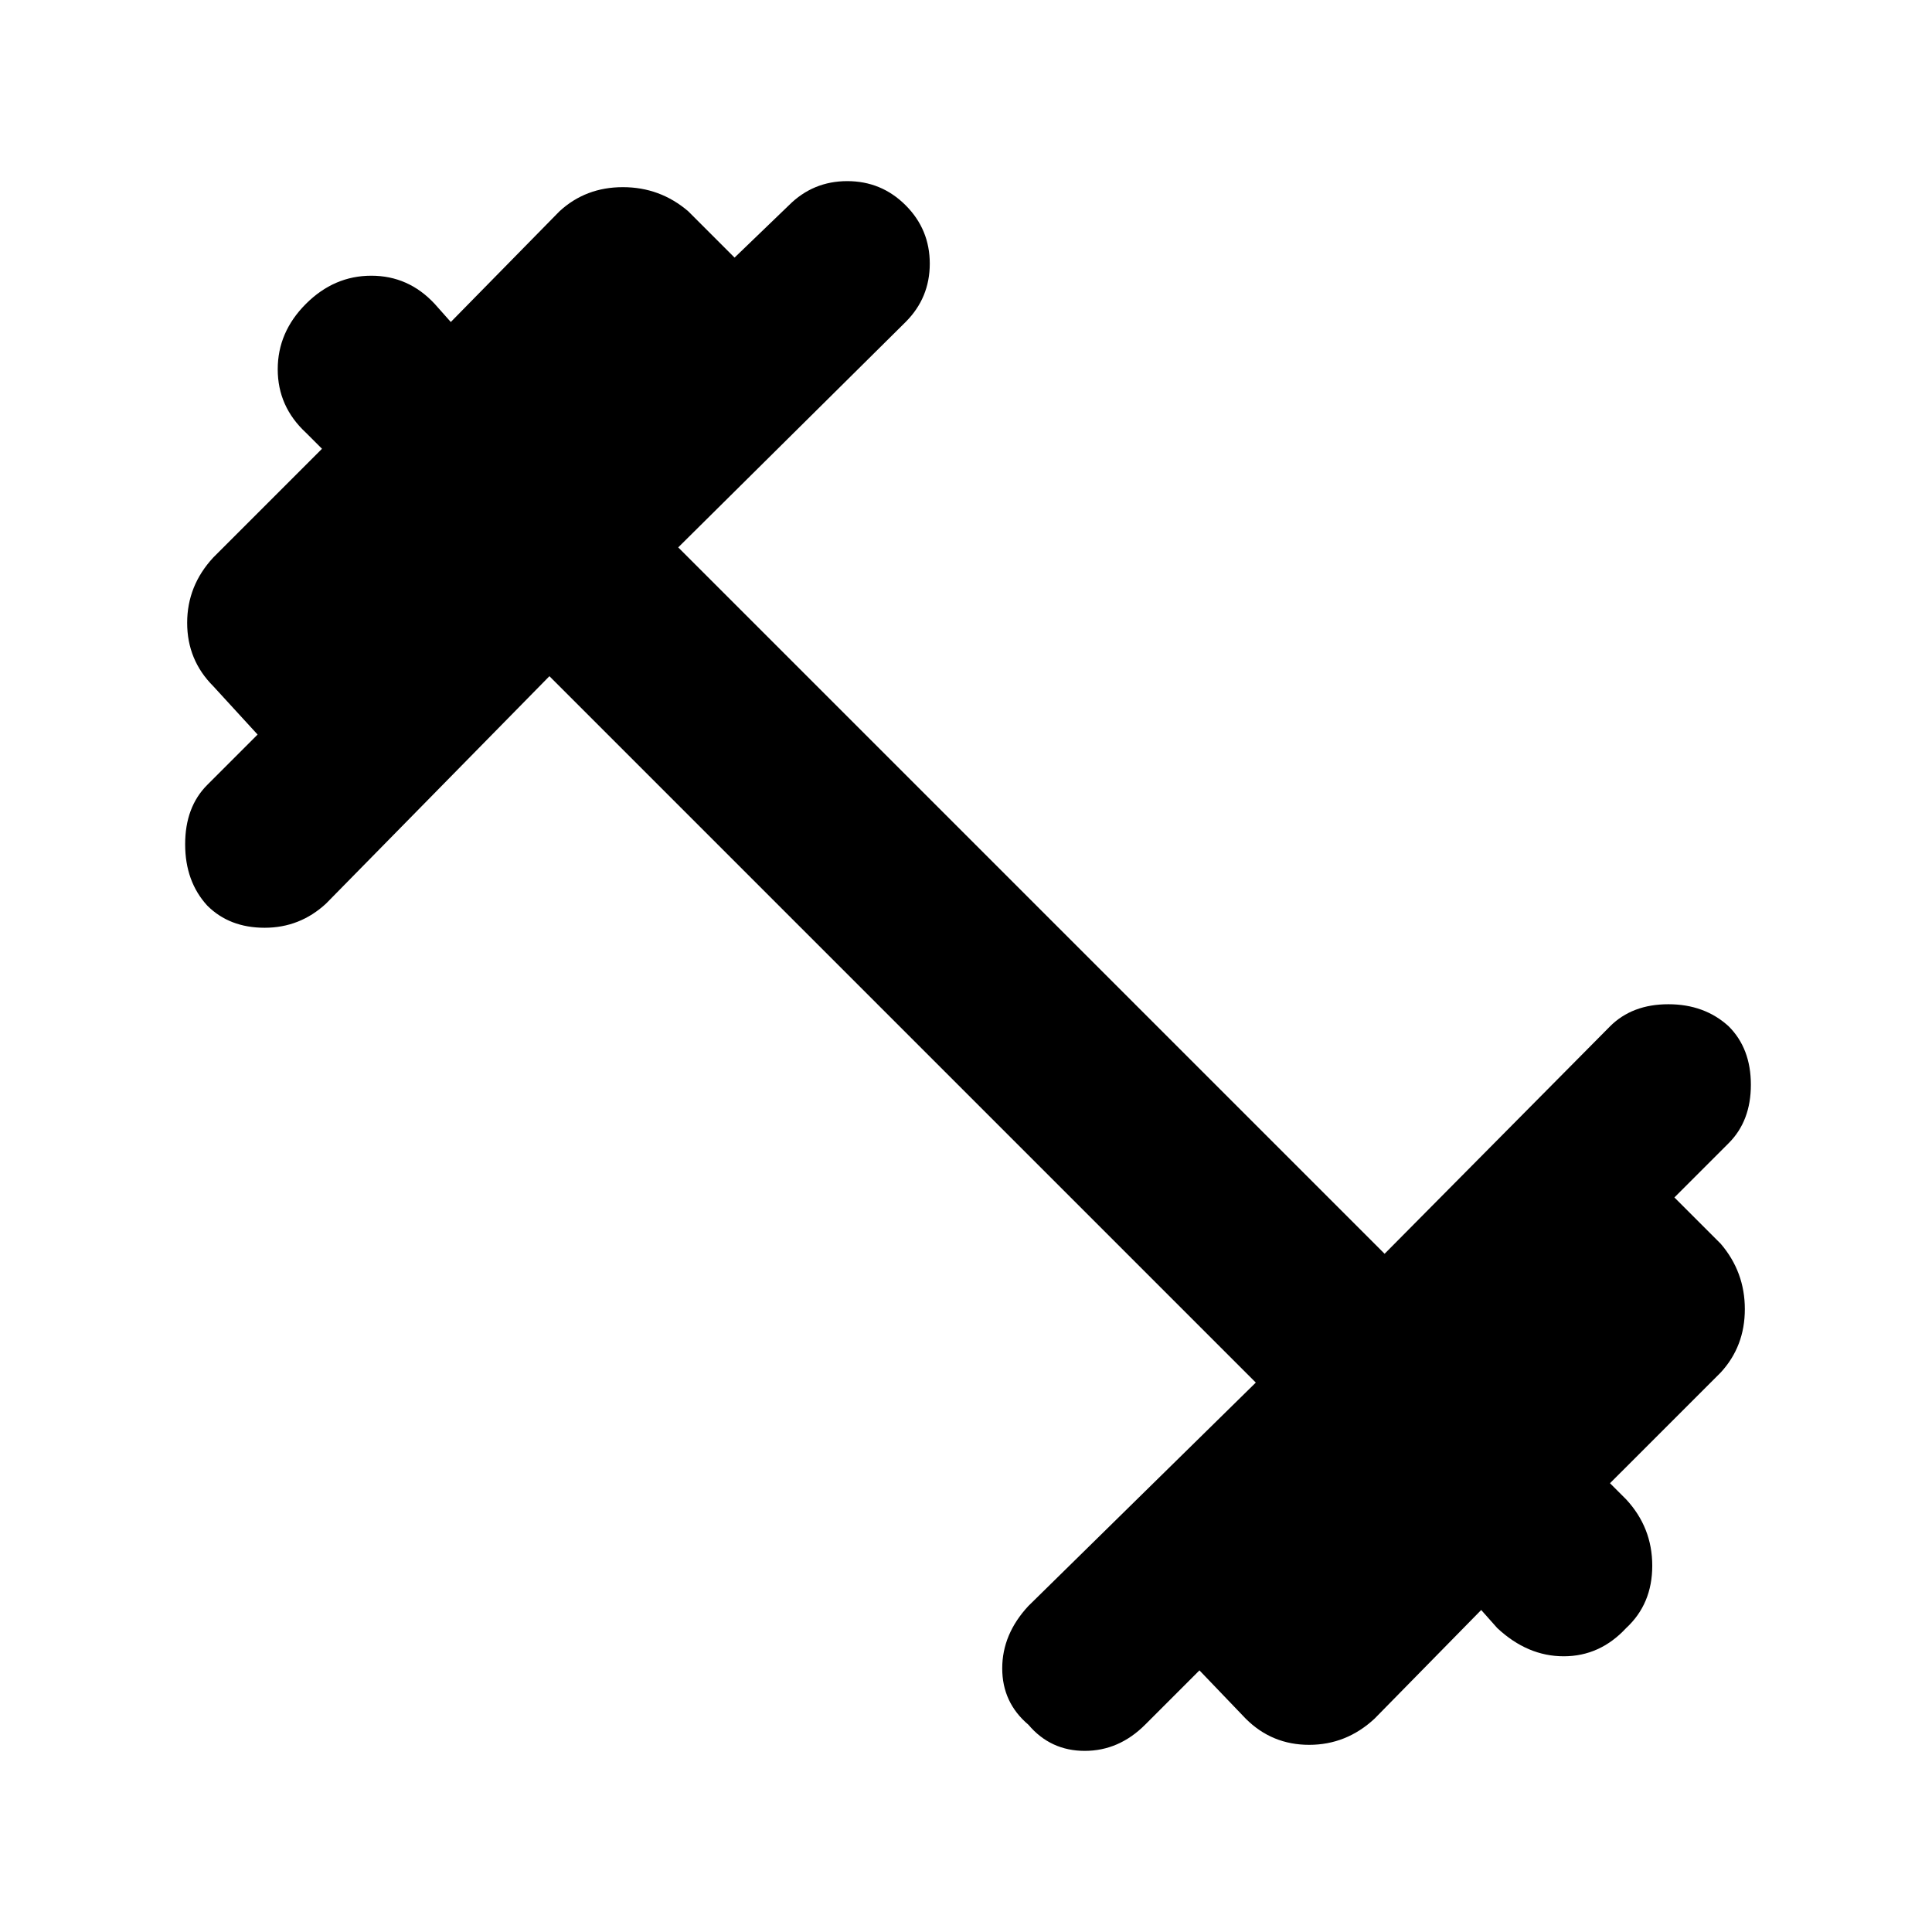 <svg xmlns="http://www.w3.org/2000/svg" height="48" width="48"><path d="M25.55 42.85Q24.9 42.3 24.9 41.45Q24.9 40.6 25.55 39.9L31.2 34.35L13.65 16.8L8.1 22.45Q7.45 23.05 6.575 23.05Q5.7 23.05 5.15 22.5Q4.6 21.9 4.6 20.975Q4.6 20.05 5.15 19.5L6.4 18.25L5.3 17.05Q4.65 16.4 4.65 15.475Q4.65 14.55 5.3 13.85L8 11.15L7.6 10.75Q6.9 10.1 6.9 9.175Q6.9 8.25 7.6 7.55Q8.3 6.85 9.225 6.85Q10.15 6.85 10.8 7.55L11.2 8L13.9 5.25Q14.55 4.65 15.475 4.65Q16.4 4.65 17.1 5.25L18.25 6.4L19.6 5.1Q20.2 4.5 21.05 4.5Q21.9 4.5 22.5 5.1Q23.1 5.7 23.1 6.55Q23.1 7.4 22.5 8L16.85 13.6L34.4 31.15L40 25.5Q40.55 24.95 41.45 24.95Q42.35 24.95 42.95 25.5Q43.5 26.05 43.5 26.95Q43.5 27.85 42.95 28.4L41.6 29.75L42.75 30.9Q43.35 31.6 43.35 32.525Q43.35 33.45 42.75 34.1L40 36.85L40.4 37.25Q41.05 37.95 41.05 38.9Q41.05 39.85 40.4 40.45Q39.75 41.15 38.85 41.15Q37.95 41.15 37.2 40.45L36.8 40L34.15 42.7Q33.45 43.35 32.525 43.35Q31.6 43.35 30.95 42.7L29.8 41.5L28.45 42.85Q27.8 43.5 26.95 43.5Q26.1 43.5 25.55 42.85Z"/></svg>